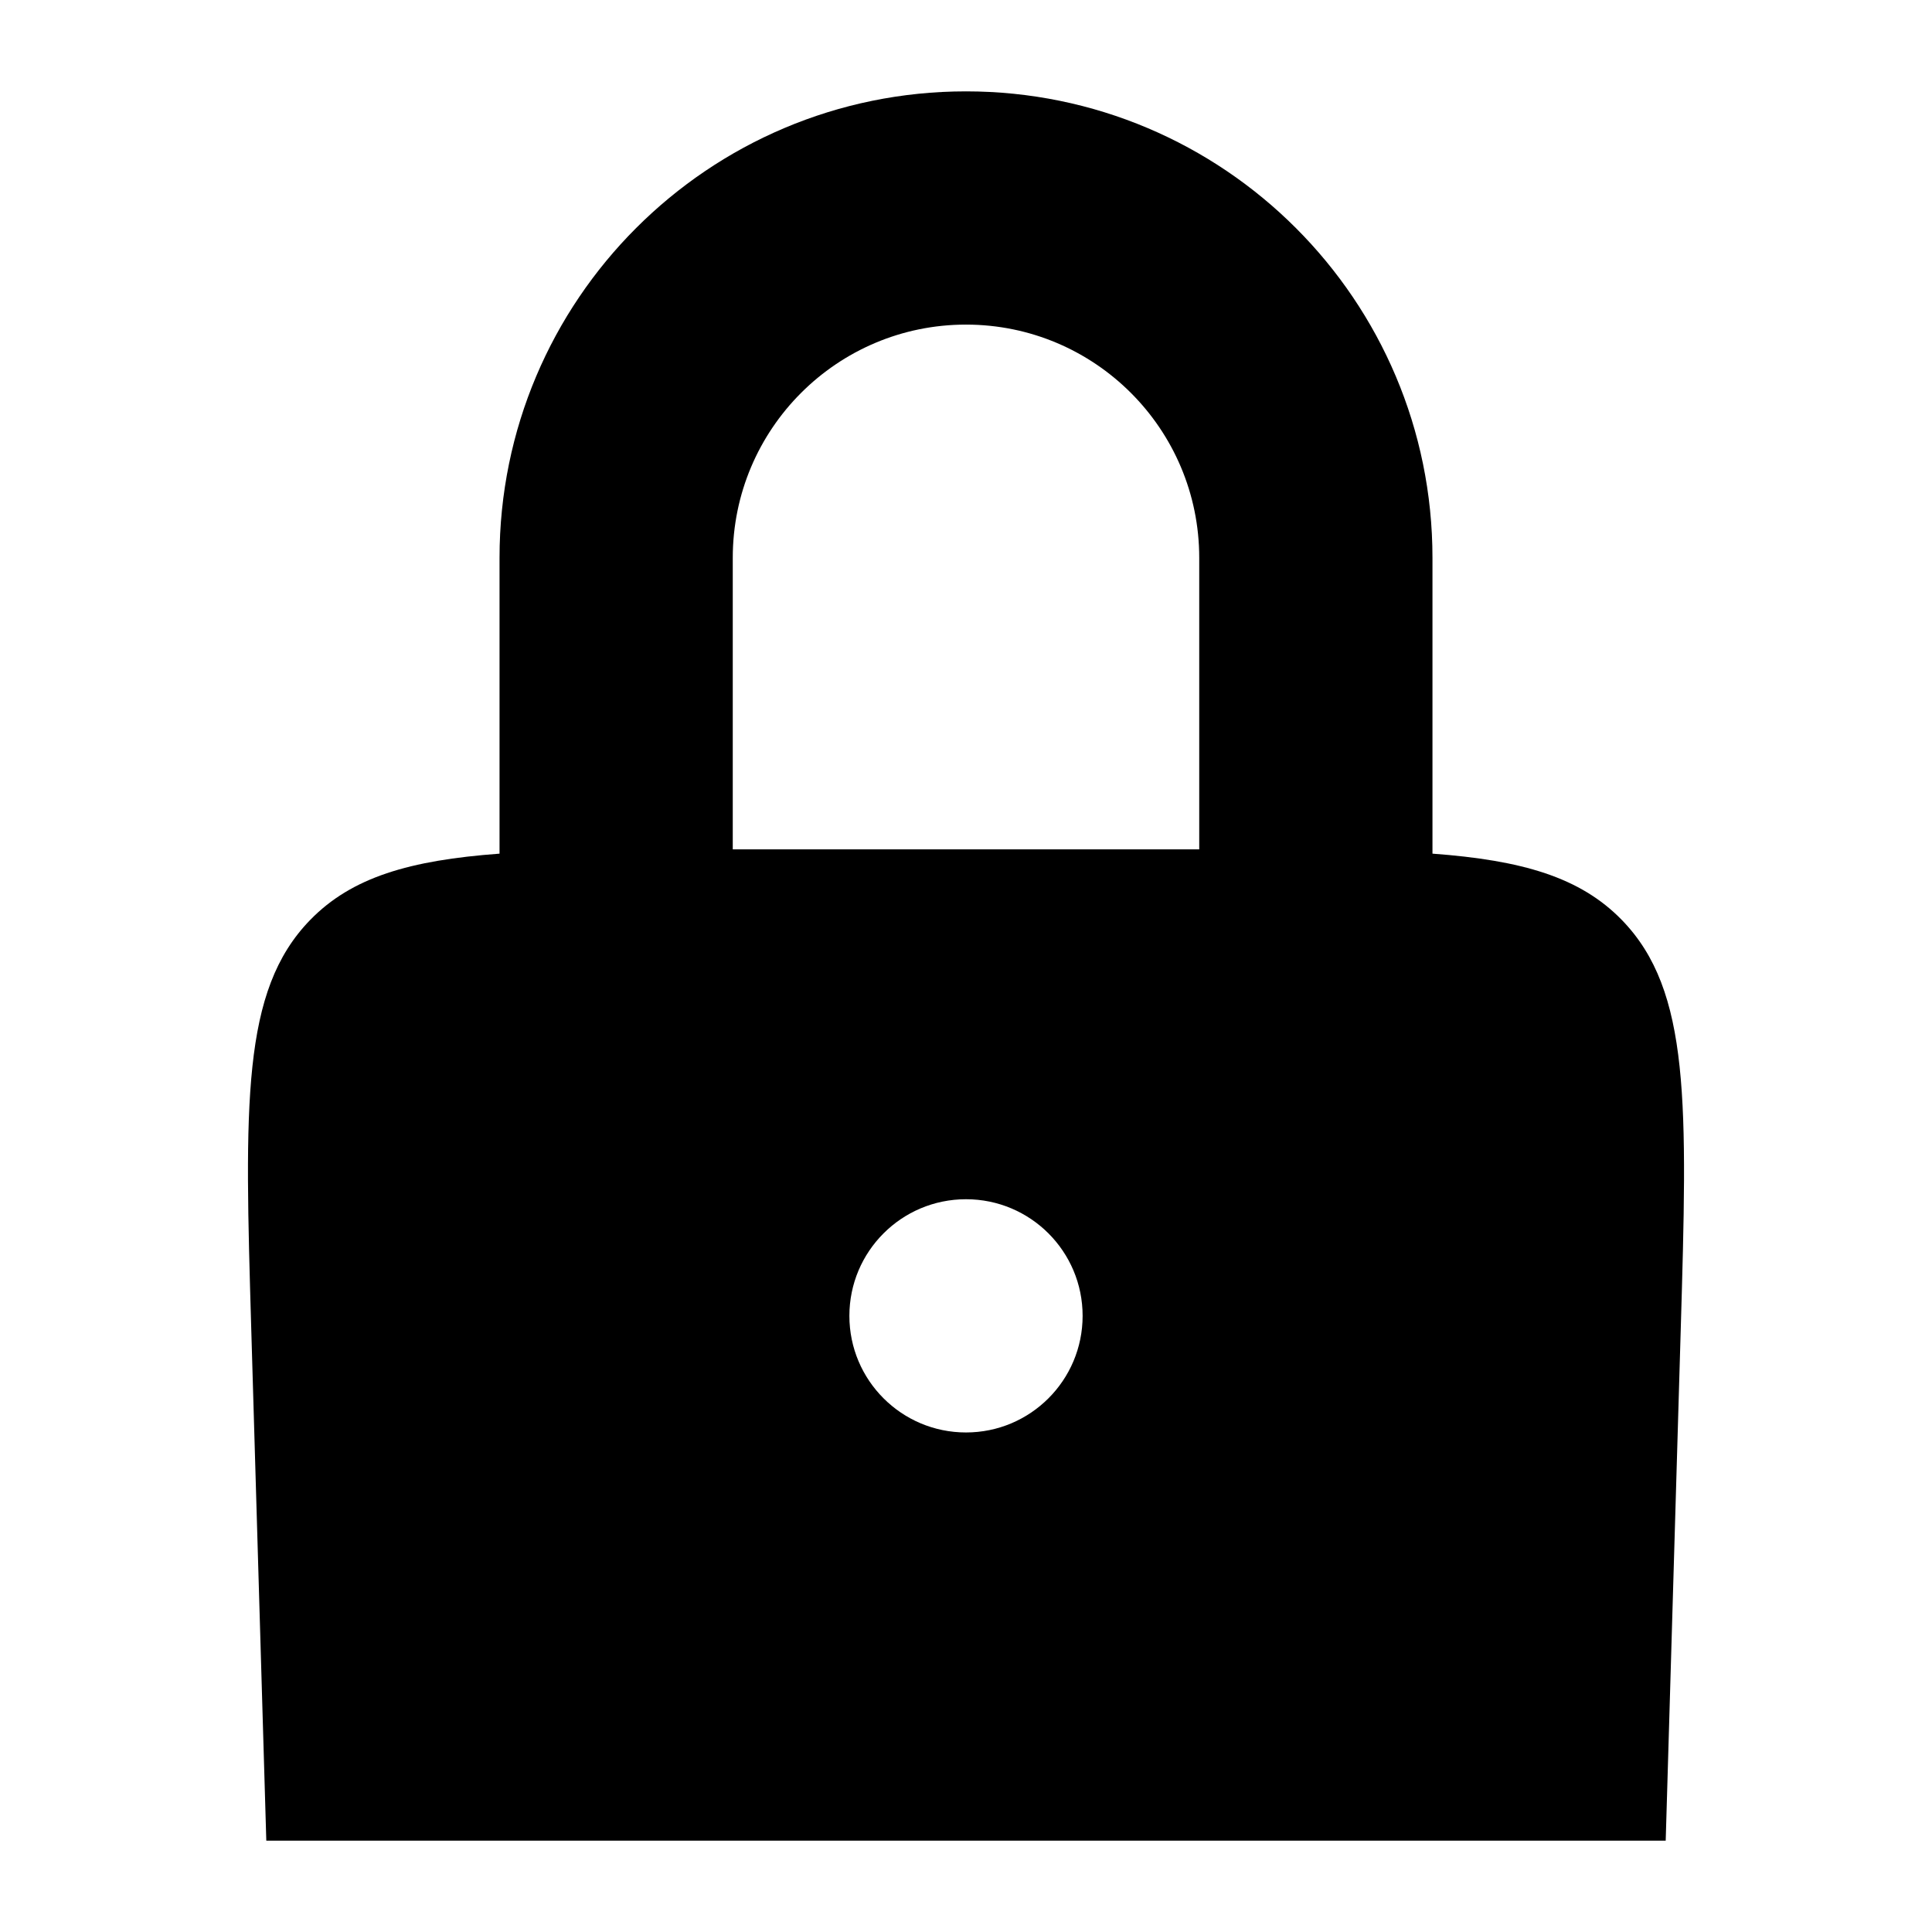 <?xml version="1.0" encoding="UTF-8" standalone="no"?>
<svg
   width="700pt"
   height="700pt"
   version="1.1"
   viewBox="0 0 700 700"
   id="svg4"
   sodipodi:docname="noun-lock.svg"
   inkscape:version="1.2.1 (9c6d41e4, 2022-07-14)"
   xmlns:inkscape="http://www.inkscape.org/namespaces/inkscape"
   xmlns:sodipodi="http://sodipodi.sourceforge.net/DTD/sodipodi-0.dtd"
   xmlns="http://www.w3.org/2000/svg"
   xmlns:svg="http://www.w3.org/2000/svg">
  <defs
     id="defs8" />
  <sodipodi:namedview
     id="namedview6"
     pagecolor="#ffffff"
     bordercolor="#000000"
     borderopacity="0.25"
     inkscape:showpageshadow="2"
     inkscape:pageopacity="0.0"
     inkscape:pagecheckerboard="0"
     inkscape:deskcolor="#d1d1d1"
     inkscape:document-units="pt"
     showgrid="false"
     inkscape:zoom="0.66642857"
     inkscape:cx="430.65381"
     inkscape:cy="397.64202"
     inkscape:window-width="1390"
     inkscape:window-height="772"
     inkscape:window-x="175"
     inkscape:window-y="76"
     inkscape:window-maximized="0"
     inkscape:current-layer="svg4" />
  <path
     d="m 350,33.104 c -93.34,0 -169.01,75.67 -169.01,169.01 v 107.181 c -32.521,2.405 -53.552,8.518 -68.666,24.085 -24.893,25.635 -23.69,66.539 -21.285,148.344 l 5.447,185.172 H 603.515 l 5.447,-185.172 c 2.405,-81.805 3.607,-122.707 -21.285,-148.344 -15.12,-15.567 -36.152,-21.68 -68.666,-24.085 V 202.114 c 0,-93.34 -75.67,-169.01 -169.01,-169.01 z M 434.505,202.114 V 307.745 H 265.494 V 202.114 c 0,-46.674 37.837,-84.505 84.505,-84.505 46.668,0 84.505,37.831 84.505,84.505 z m -84.505,316.894 c 23.337,0 42.253,-18.916 42.253,-42.253 0,-23.337 -18.916,-42.253 -42.253,-42.253 -23.337,0 -42.253,18.916 -42.253,42.253 0,23.337 18.916,42.253 42.253,42.253 z"
     fill-rule="evenodd"
     id="path2"
     style="display:inline;stroke-width:1.509" />
</svg>
